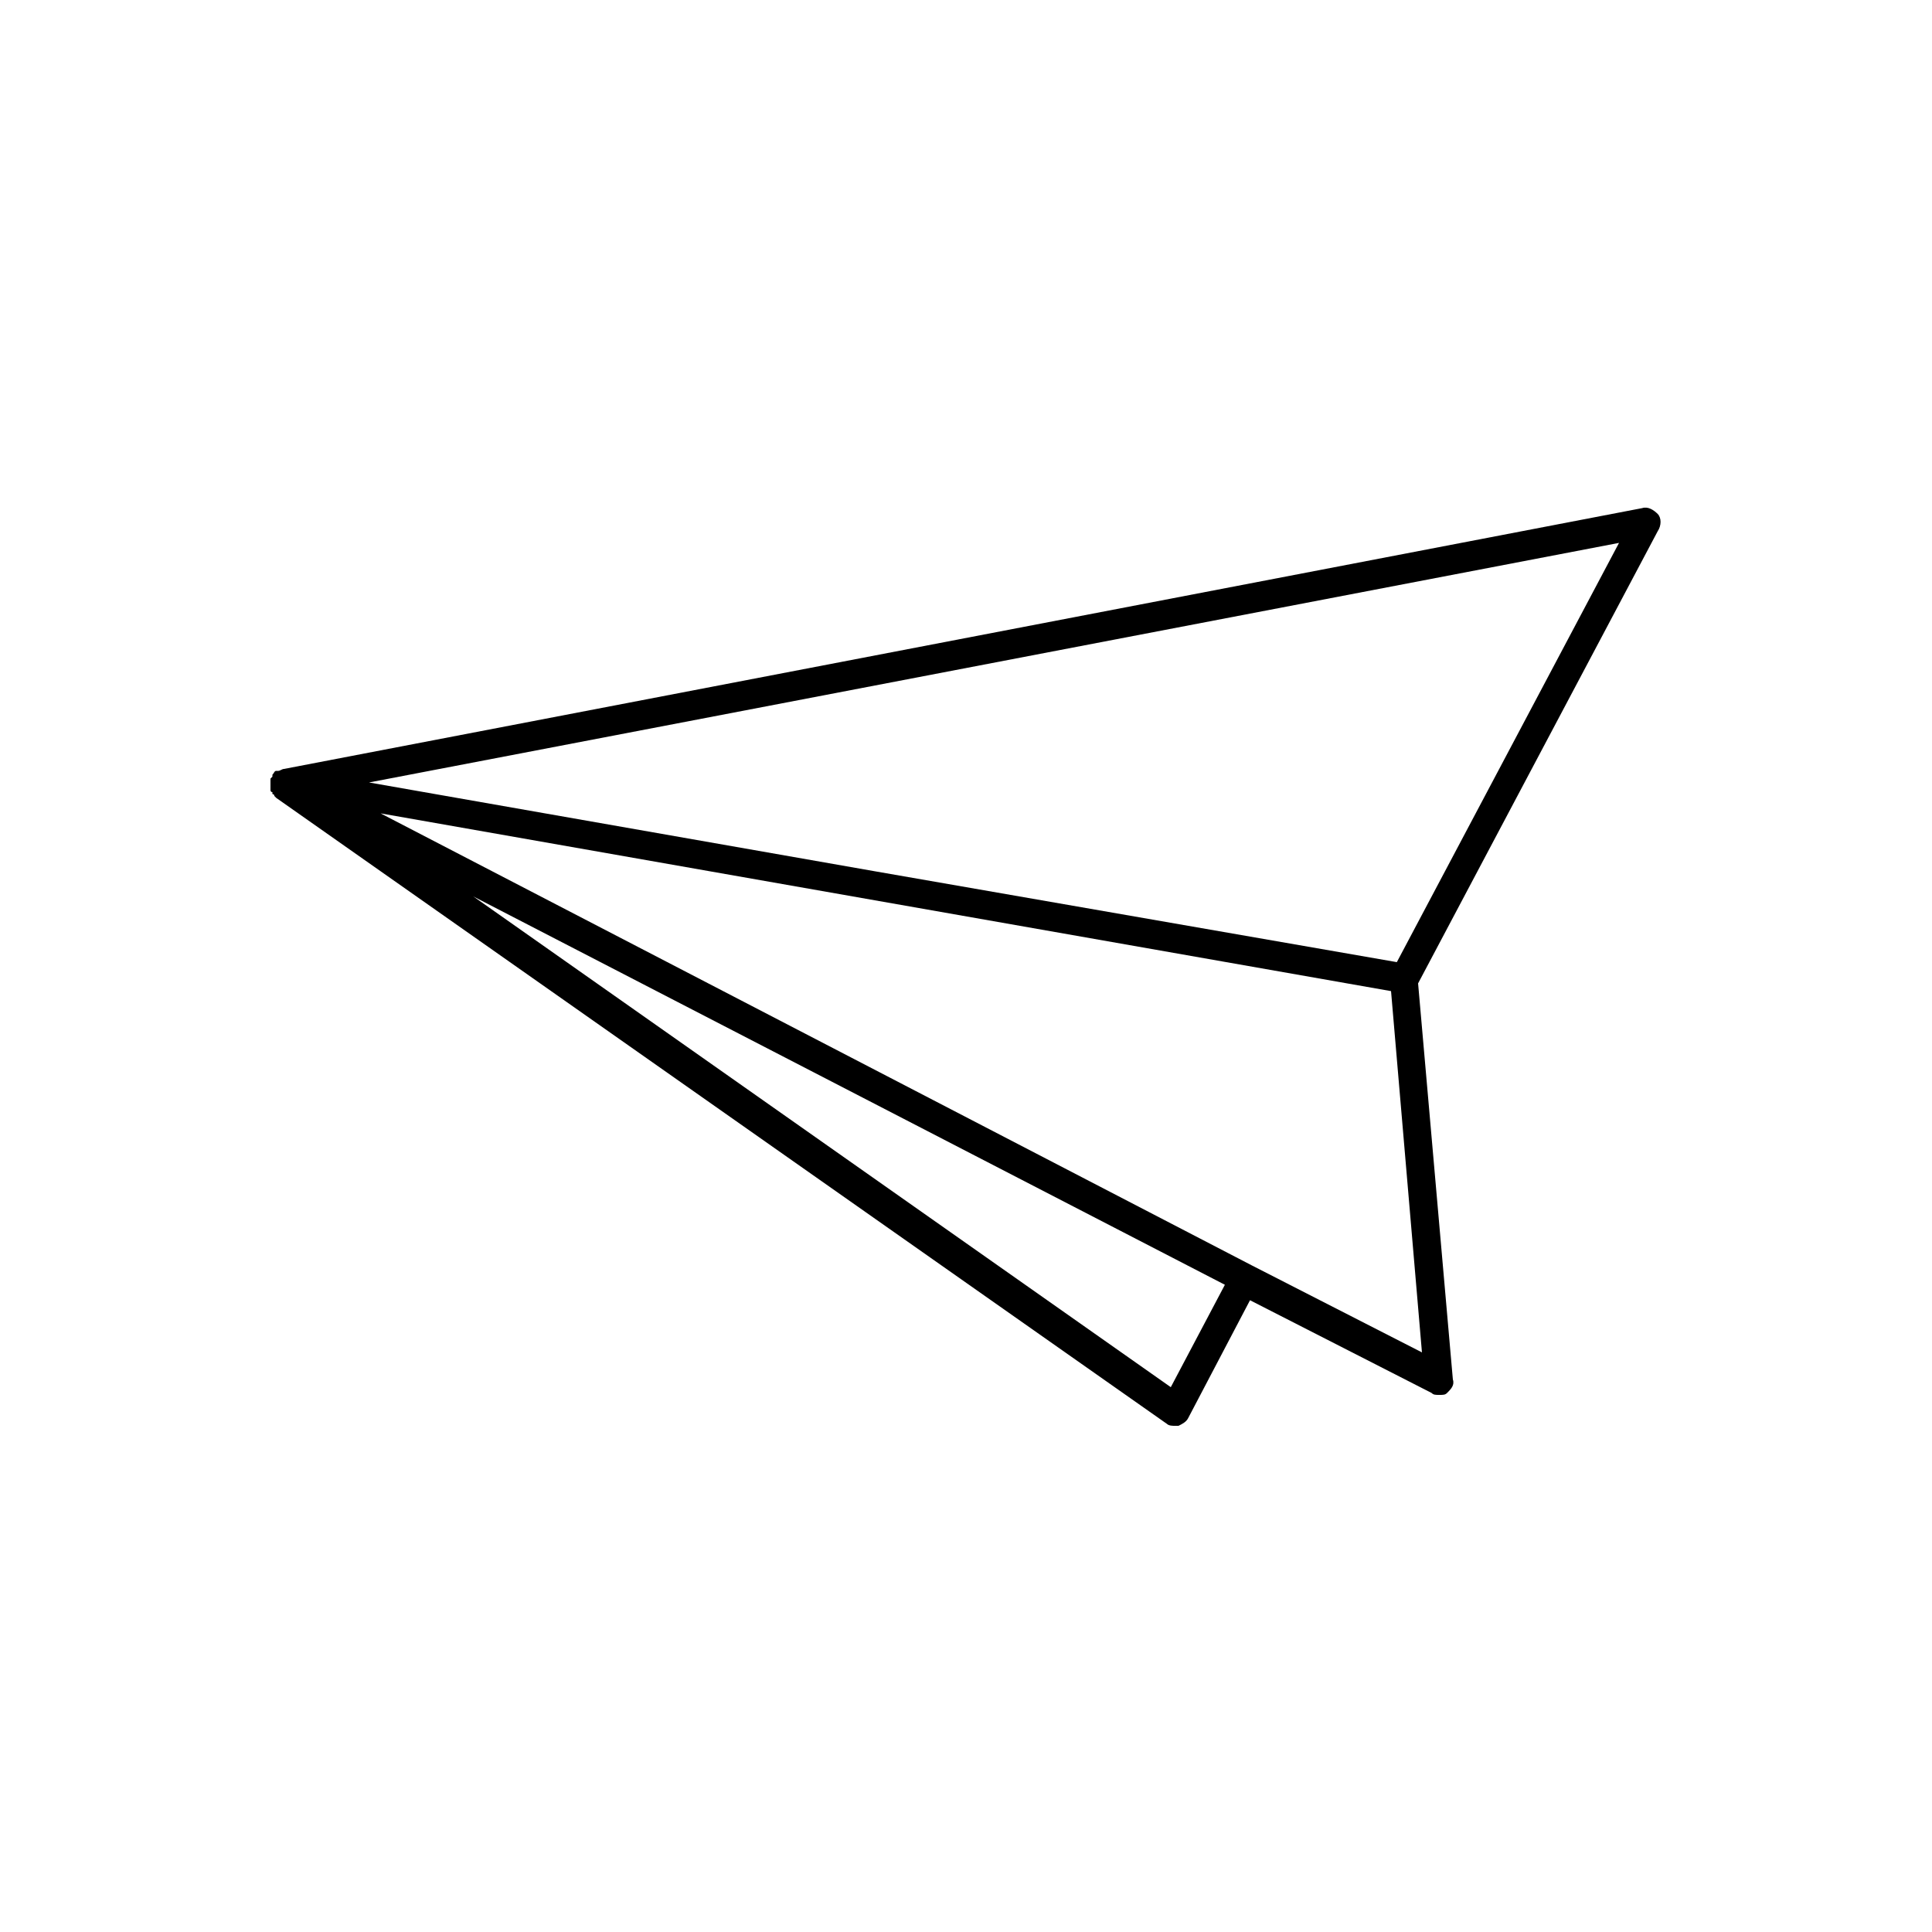 <?xml version="1.0" encoding="utf-8"?>
<!-- Generator: Adobe Illustrator 19.2.1, SVG Export Plug-In . SVG Version: 6.00 Build 0)  -->
<svg version="1.1" id="Calque_1" xmlns="http://www.w3.org/2000/svg" xmlns:xlink="http://www.w3.org/1999/xlink" x="0px" y="0px"
	 viewBox="0 0 100 100" style="enable-background:new 0 0 100 100;" xml:space="preserve">
<path d="M85.8,26.6c-0.2-0.2-0.5-0.4-0.8-0.3L14.7,39.8l0,0l0,0c-0.1,0-0.2,0.1-0.3,0.1c0,0,0,0-0.1,0s-0.1,0.1-0.2,0.2l0,0
	c0,0,0,0,0,0.1L14,40.3l0,0l0,0v0.1v0.1l0,0c0,0,0,0,0,0.1v0.1v0.1c0,0,0,0,0,0.1c0,0,0,0.1,0.1,0.1c0,0,0,0,0,0.1
	c0,0,0.1,0,0.1,0.1l0,0c0,0,0,0,0.1,0.1l46.1,32.4c0.1,0.1,0.3,0.1,0.4,0.1c0.1,0,0.1,0,0.2,0c0.2-0.1,0.4-0.2,0.5-0.4l3.2-6.1
	l9.4,4.8c0.1,0.1,0.2,0.1,0.4,0.1c0.2,0,0.3,0,0.4-0.1c0.2-0.2,0.4-0.4,0.3-0.7l-1.8-20.5l12.4-23.4C86,27.2,86,26.8,85.8,26.6z
	 M60.6,71.8L24.5,46.4l38.9,20.1L60.6,71.8z M64.8,65.5L64.8,65.5L64.8,65.5L19.7,42.1L72,51.3L73.6,70L64.8,65.5z M72.3,49.8
	l-27-4.7l-26.2-4.6l64.7-12.4L72.3,49.8z"/>
</svg>
